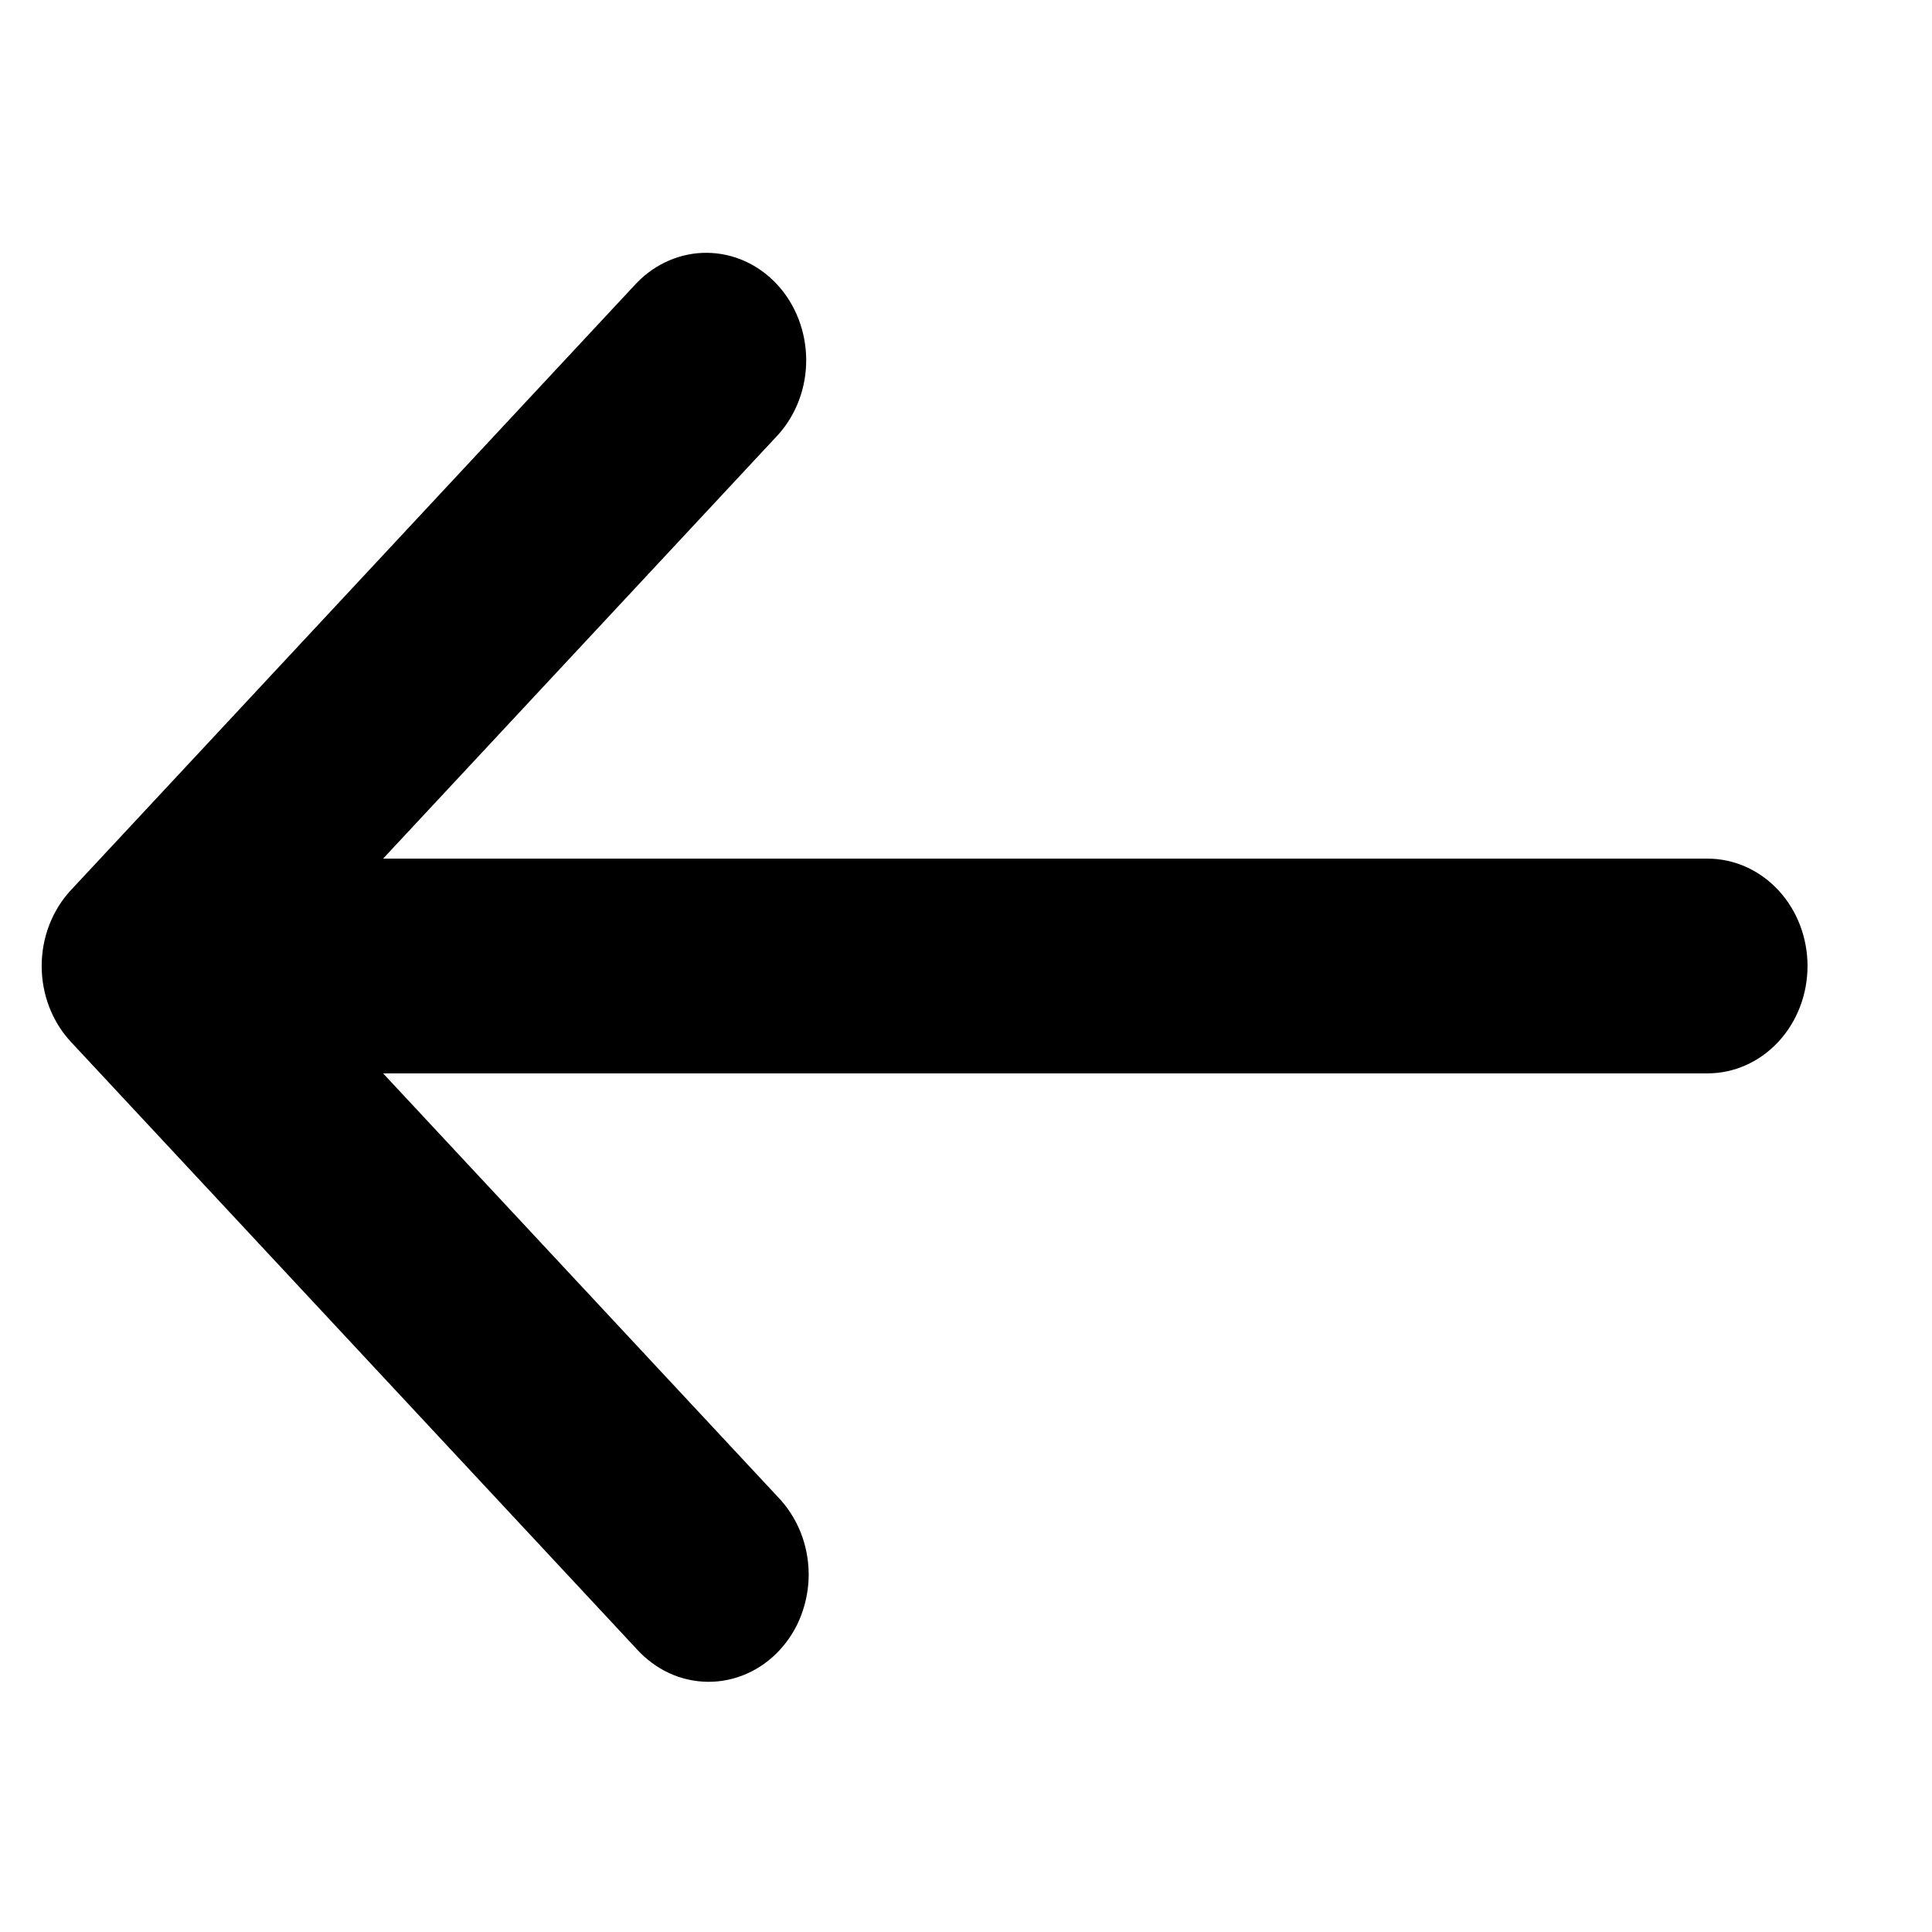 <svg width="14" height="14" viewBox="0 0 14 14" fill="none" xmlns="http://www.w3.org/2000/svg">
<g clip-path="url(#clip0_0_939)">
<path d="M0.514 6.45C0.378 6.596 0.302 6.794 0.302 7C0.302 7.206 0.378 7.404 0.514 7.55L4.614 11.95C4.681 12.024 4.761 12.083 4.849 12.124C4.938 12.165 5.033 12.186 5.129 12.187C5.225 12.188 5.321 12.168 5.41 12.129C5.499 12.09 5.58 12.032 5.648 11.959C5.716 11.886 5.77 11.8 5.806 11.704C5.842 11.608 5.861 11.506 5.86 11.403C5.859 11.299 5.839 11.197 5.801 11.102C5.763 11.008 5.708 10.922 5.639 10.85L2.776 7.778L12.374 7.778C12.566 7.778 12.75 7.696 12.886 7.55C13.022 7.404 13.098 7.206 13.098 7C13.098 6.794 13.022 6.596 12.886 6.45C12.75 6.304 12.566 6.222 12.374 6.222L2.776 6.222L5.639 3.15C5.771 3.003 5.844 2.807 5.842 2.603C5.84 2.399 5.764 2.204 5.63 2.06C5.495 1.915 5.314 1.834 5.124 1.832C4.934 1.83 4.751 1.909 4.614 2.05L0.514 6.45Z" fill="black"/>
</g>
<defs>
<clipPath id="clip0_0_939">
<rect width="14" height="14" fill="white" transform="translate(0 14) rotate(-90)"/>
</clipPath>
</defs>
</svg>
